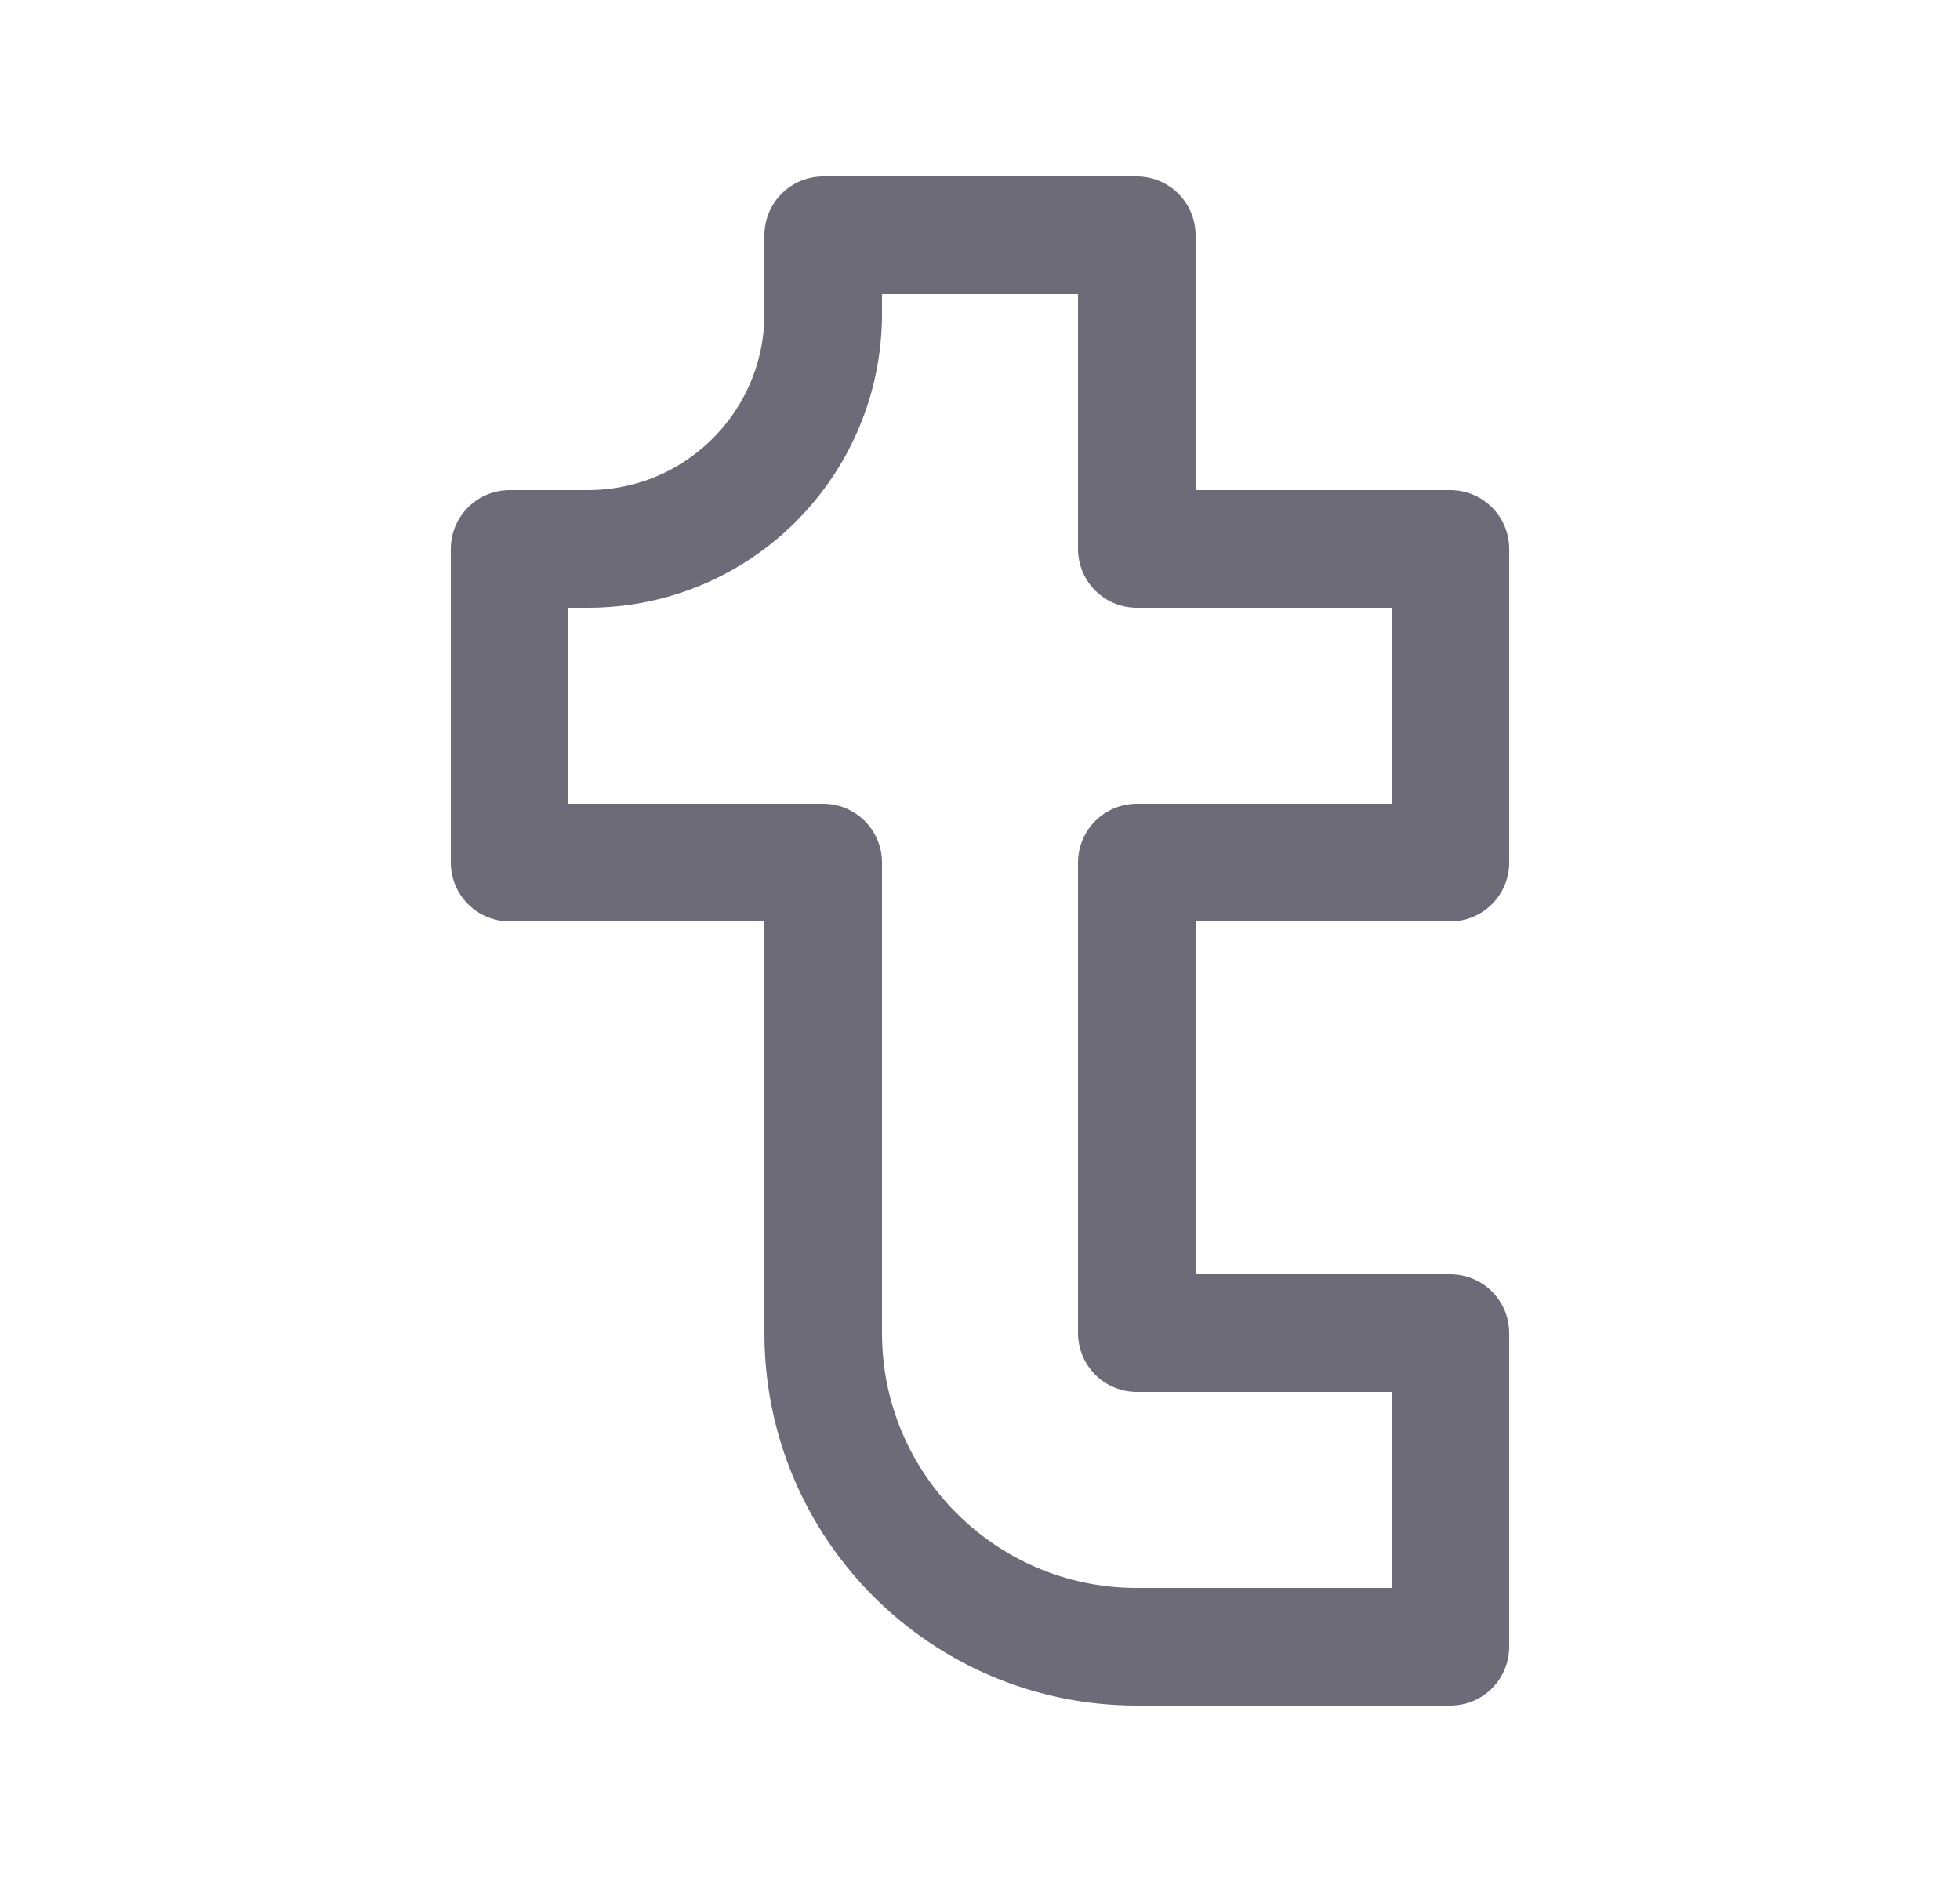 <svg width="25" height="24" viewBox="0 0 25 24" fill="none" xmlns="http://www.w3.org/2000/svg">
<path d="M14.5 21H18.5V17H14.5V11H18.5V7H14.5V3H10.5V4C10.5 5.657 9.157 7 7.5 7H6.5V11H10.5V17C10.5 19.209 12.291 21 14.5 21" stroke="#6D6B77" stroke-width="1.5" stroke-linecap="round" stroke-linejoin="round"/>
</svg>
